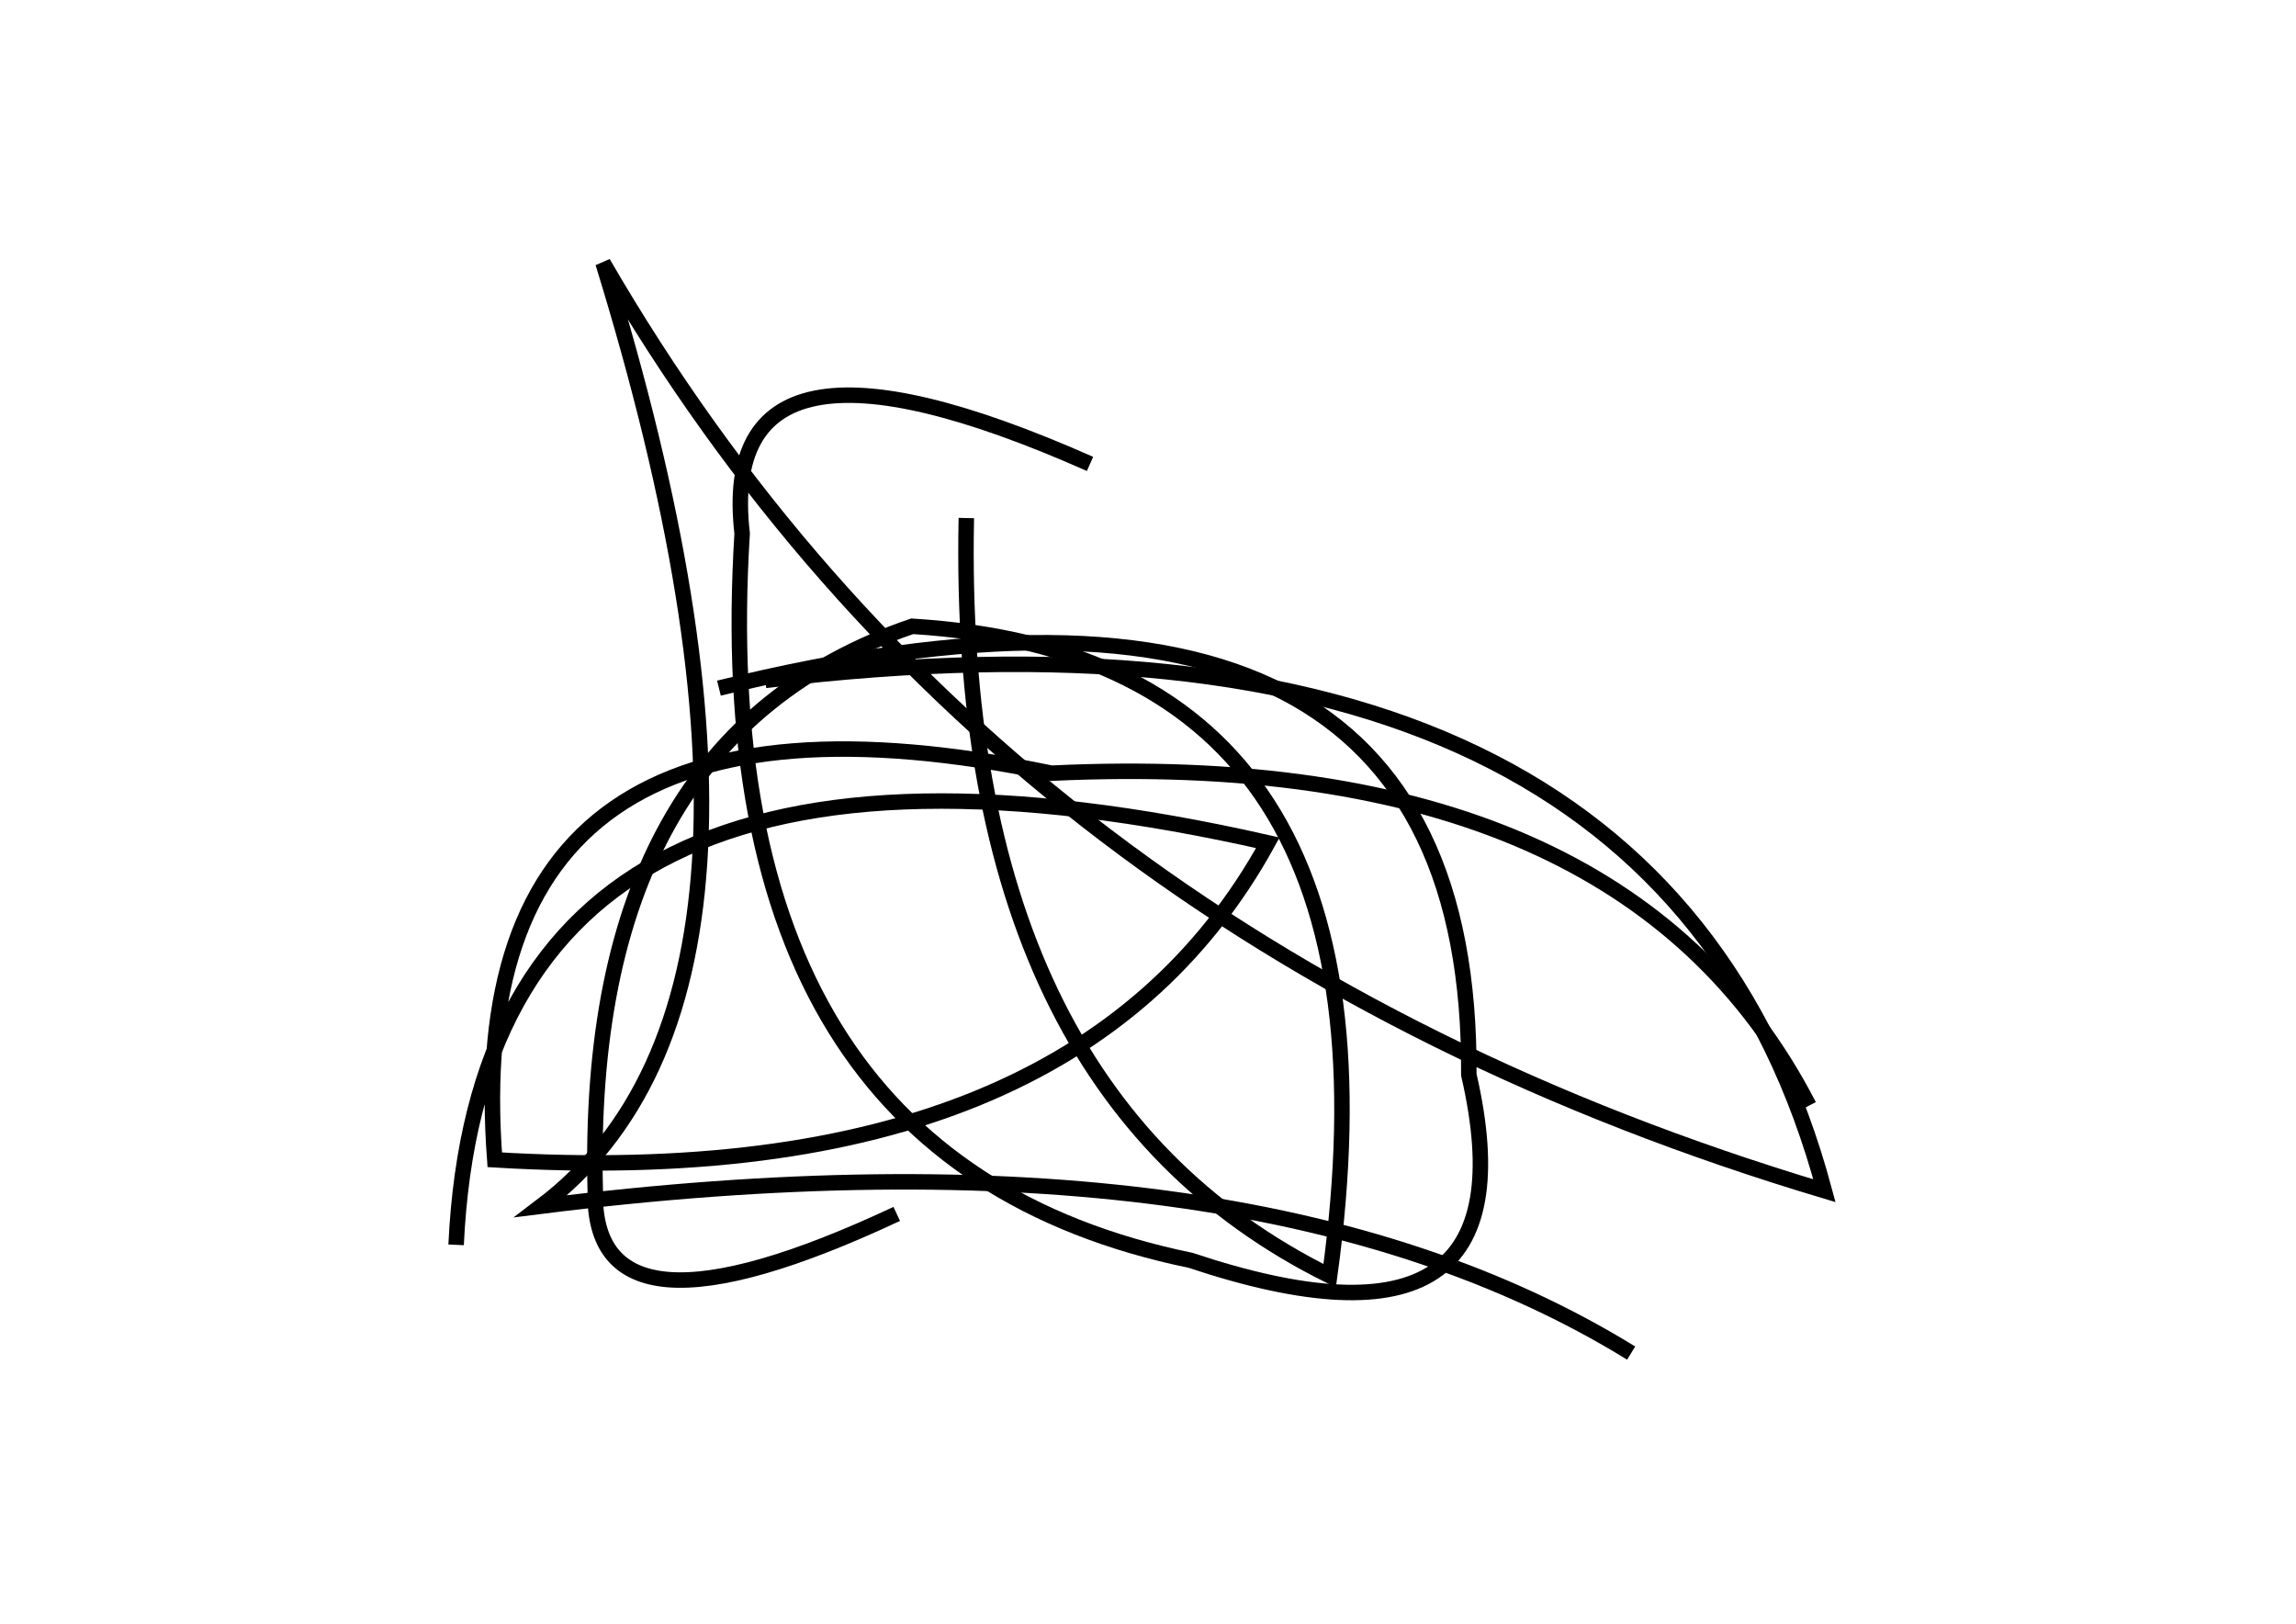 <?xml version="1.0" encoding="utf-8" ?>
<svg baseProfile="full" height="210mm" version="1.1" viewBox="0 0 297 210" width="297mm" xmlns="http://www.w3.org/2000/svg" xmlns:ev="http://www.w3.org/2001/xml-events" xmlns:xlink="http://www.w3.org/1999/xlink"><defs /><g transform="translate(43,30)"><path d="M 98,30 Q 49.5,8.5 53,39 Q 48.0,120.0 111,133 Q 156.0,148.0 147,109 Q 147.5,35.0 50,59" fill="none" stroke="black" stroke-width="2" /><path d="M 191,113 Q 167.0,66.5 93,70 Q 16.0,54.0 21,120 Q 96.0,124.5 121,79 Q 19.5,56.0 16,131" fill="none" stroke="black" stroke-width="2" /><path d="M 168,145 Q 118.5,114.5 27,126 Q 64.0,98.0 35,4 Q 86.0,92.0 193,124 Q 171.5,44.0 56,58" fill="none" stroke="black" stroke-width="2" /><path d="M 82,37 Q 80.5,111.0 129,135 Q 140.0,55.0 75,51 Q 32.5,65.5 34,124 Q 33.5,145.5 73,127" fill="none" stroke="black" stroke-width="2" /></g></svg>
